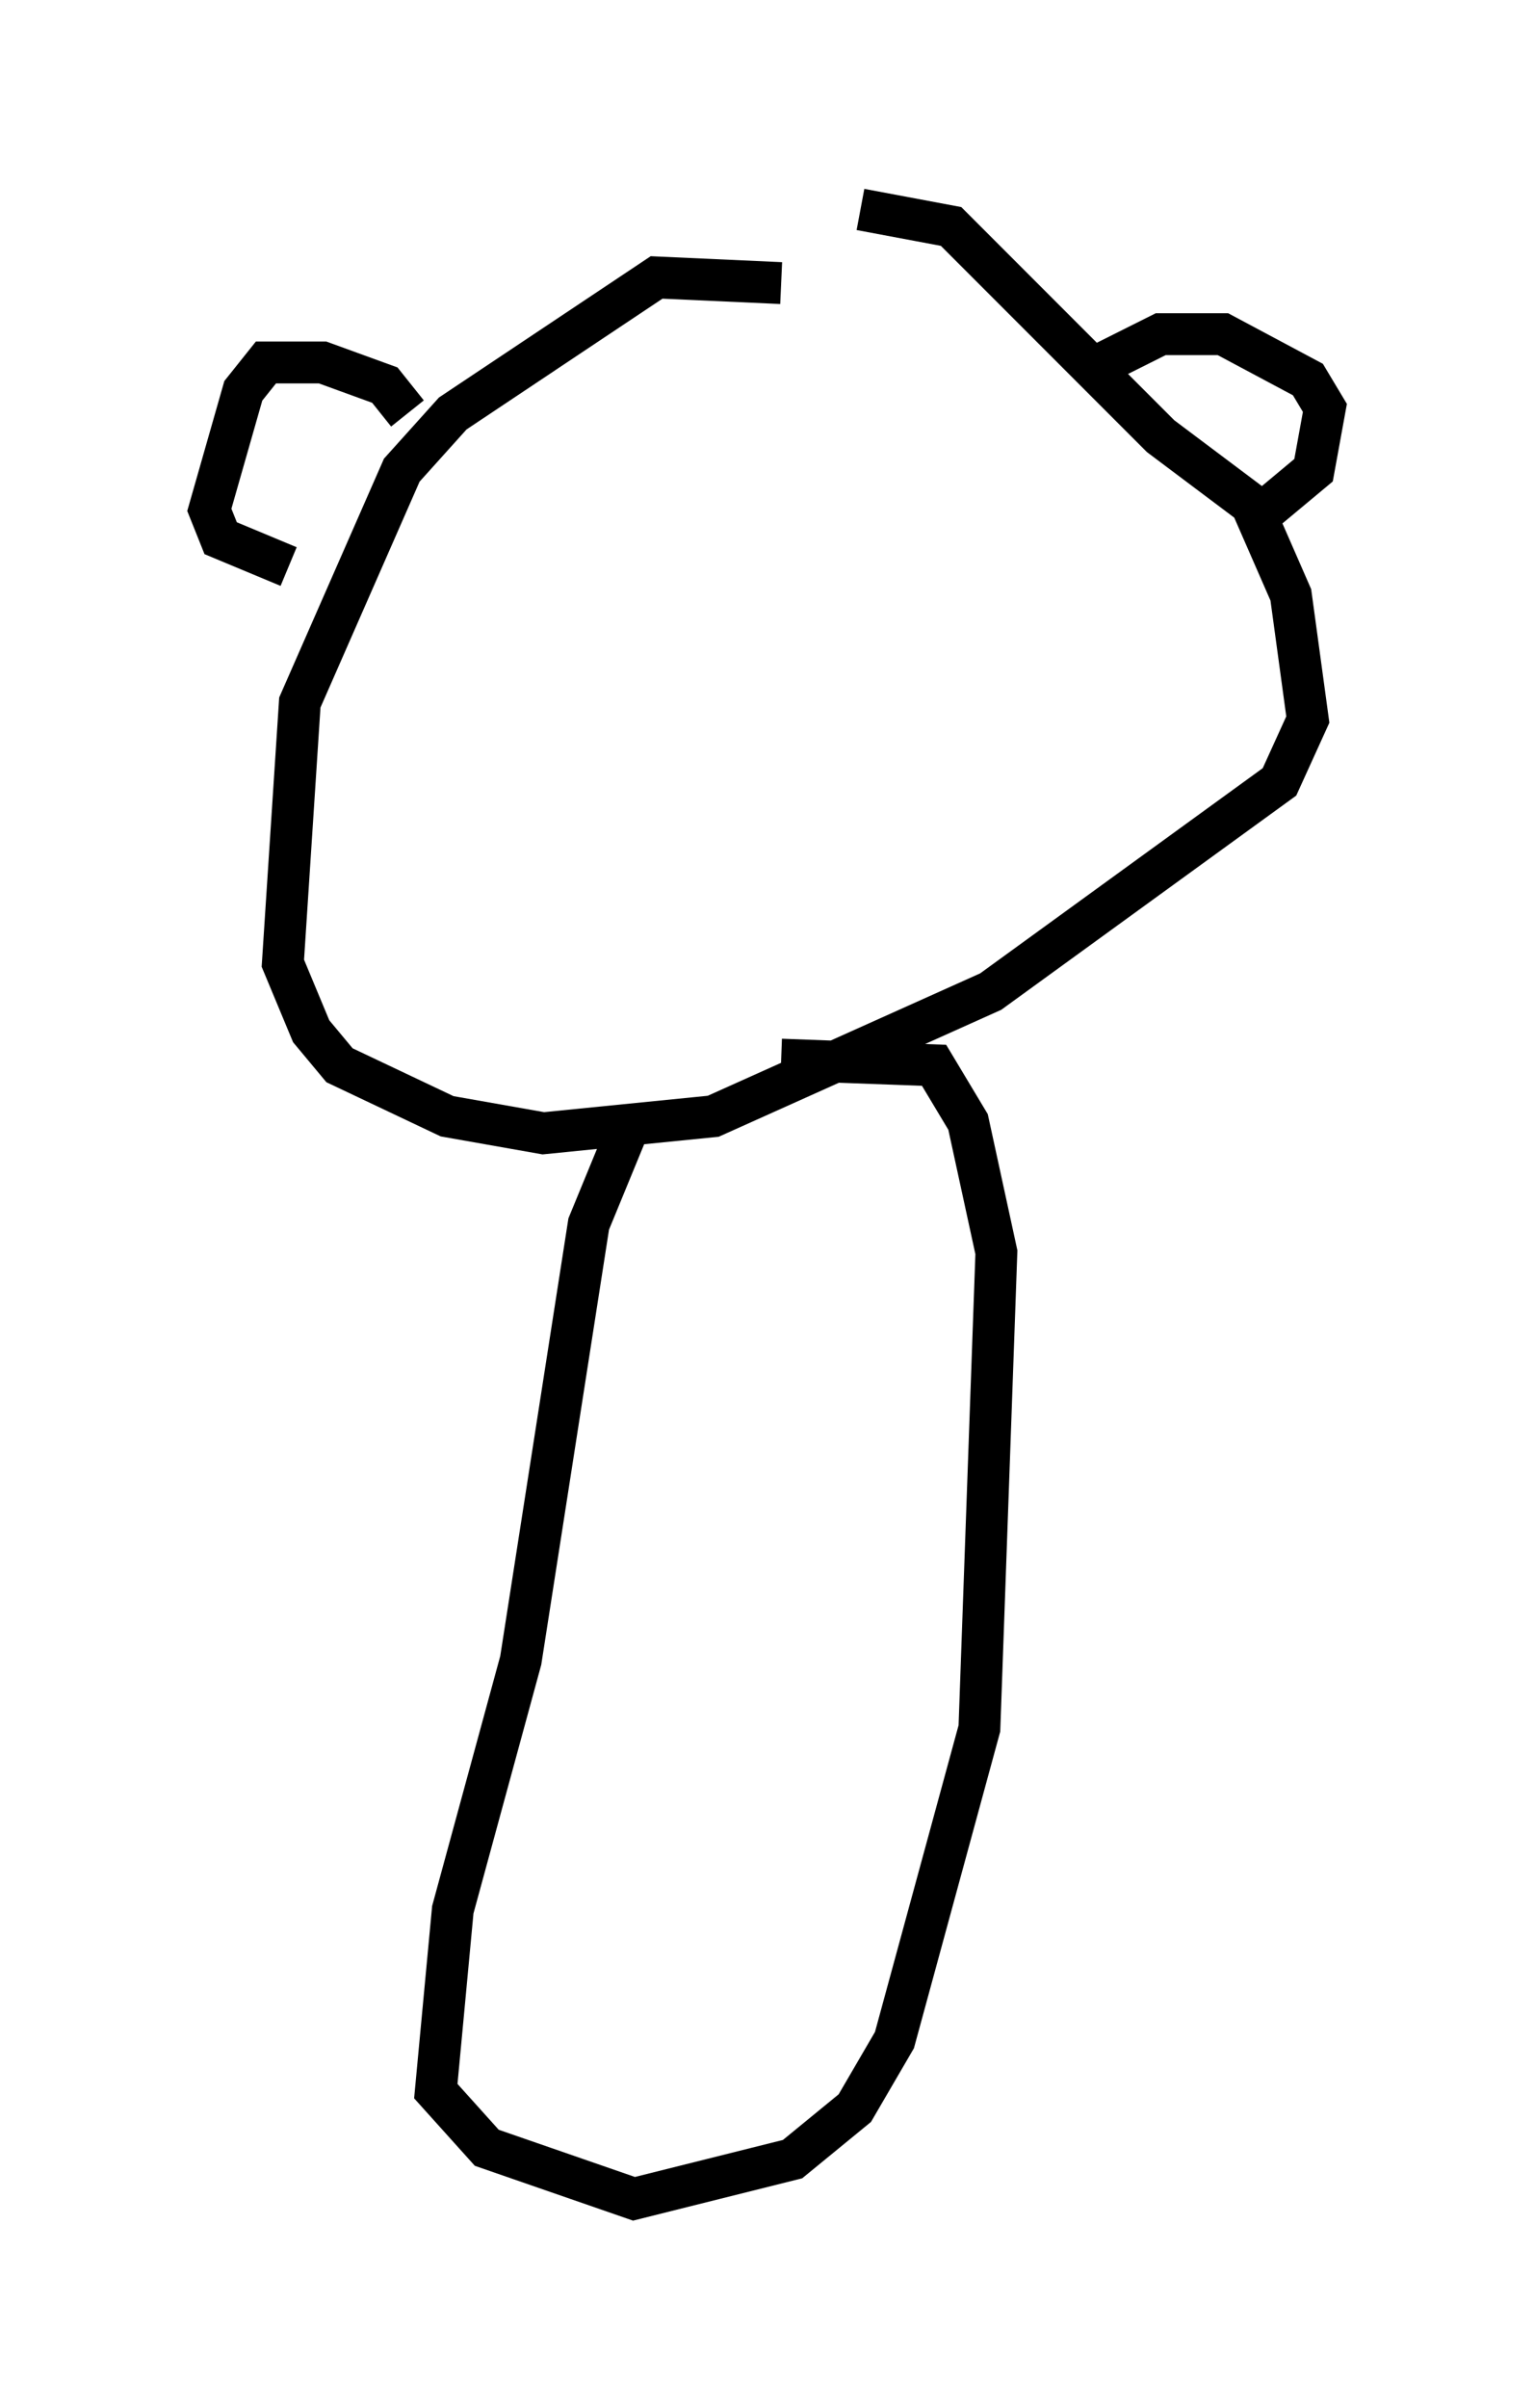 <?xml version="1.0" encoding="utf-8" ?>
<svg baseProfile="full" height="57.496" version="1.1" width="36.657" xmlns="http://www.w3.org/2000/svg" xmlns:ev="http://www.w3.org/2001/xml-events" xmlns:xlink="http://www.w3.org/1999/xlink"><defs /><rect fill="white" height="57.496" width="36.657" x="0" y="0" /><path d="M22.321, 8.112 m-3.654, -1.353 l-2.977, -0.135 -4.871, 3.248 l-1.218, 1.353 -2.436, 5.548 l-0.406, 6.225 0.677, 1.624 l0.677, 0.812 2.571, 1.218 l2.3, 0.406 4.059, -0.406 l6.631, -2.977 6.901, -5.007 l0.677, -1.488 -0.406, -2.977 l-0.947, -2.165 -2.165, -1.624 l-5.007, -5.007 -2.165, -0.406 m-10.825, 4.871 l-0.541, -0.677 -1.488, -0.541 l-1.353, 0.0 -0.541, 0.677 l-0.812, 2.842 0.271, 0.677 l1.624, 0.677 m19.486, -4.871 l1.353, -0.677 1.488, 0.0 l2.03, 1.083 0.406, 0.677 l-0.271, 1.488 -1.624, 1.353 m-14.75, 14.344 l-0.947, 2.3 -1.624, 10.419 l-1.624, 5.954 -0.406, 4.33 l1.218, 1.353 3.518, 1.218 l3.789, -0.947 1.488, -1.218 l0.947, -1.624 2.03, -7.442 l0.406, -11.367 -0.677, -3.112 l-0.812, -1.353 -3.654, -0.135 " fill="none" stroke="black" stroke-width="1" /></svg>